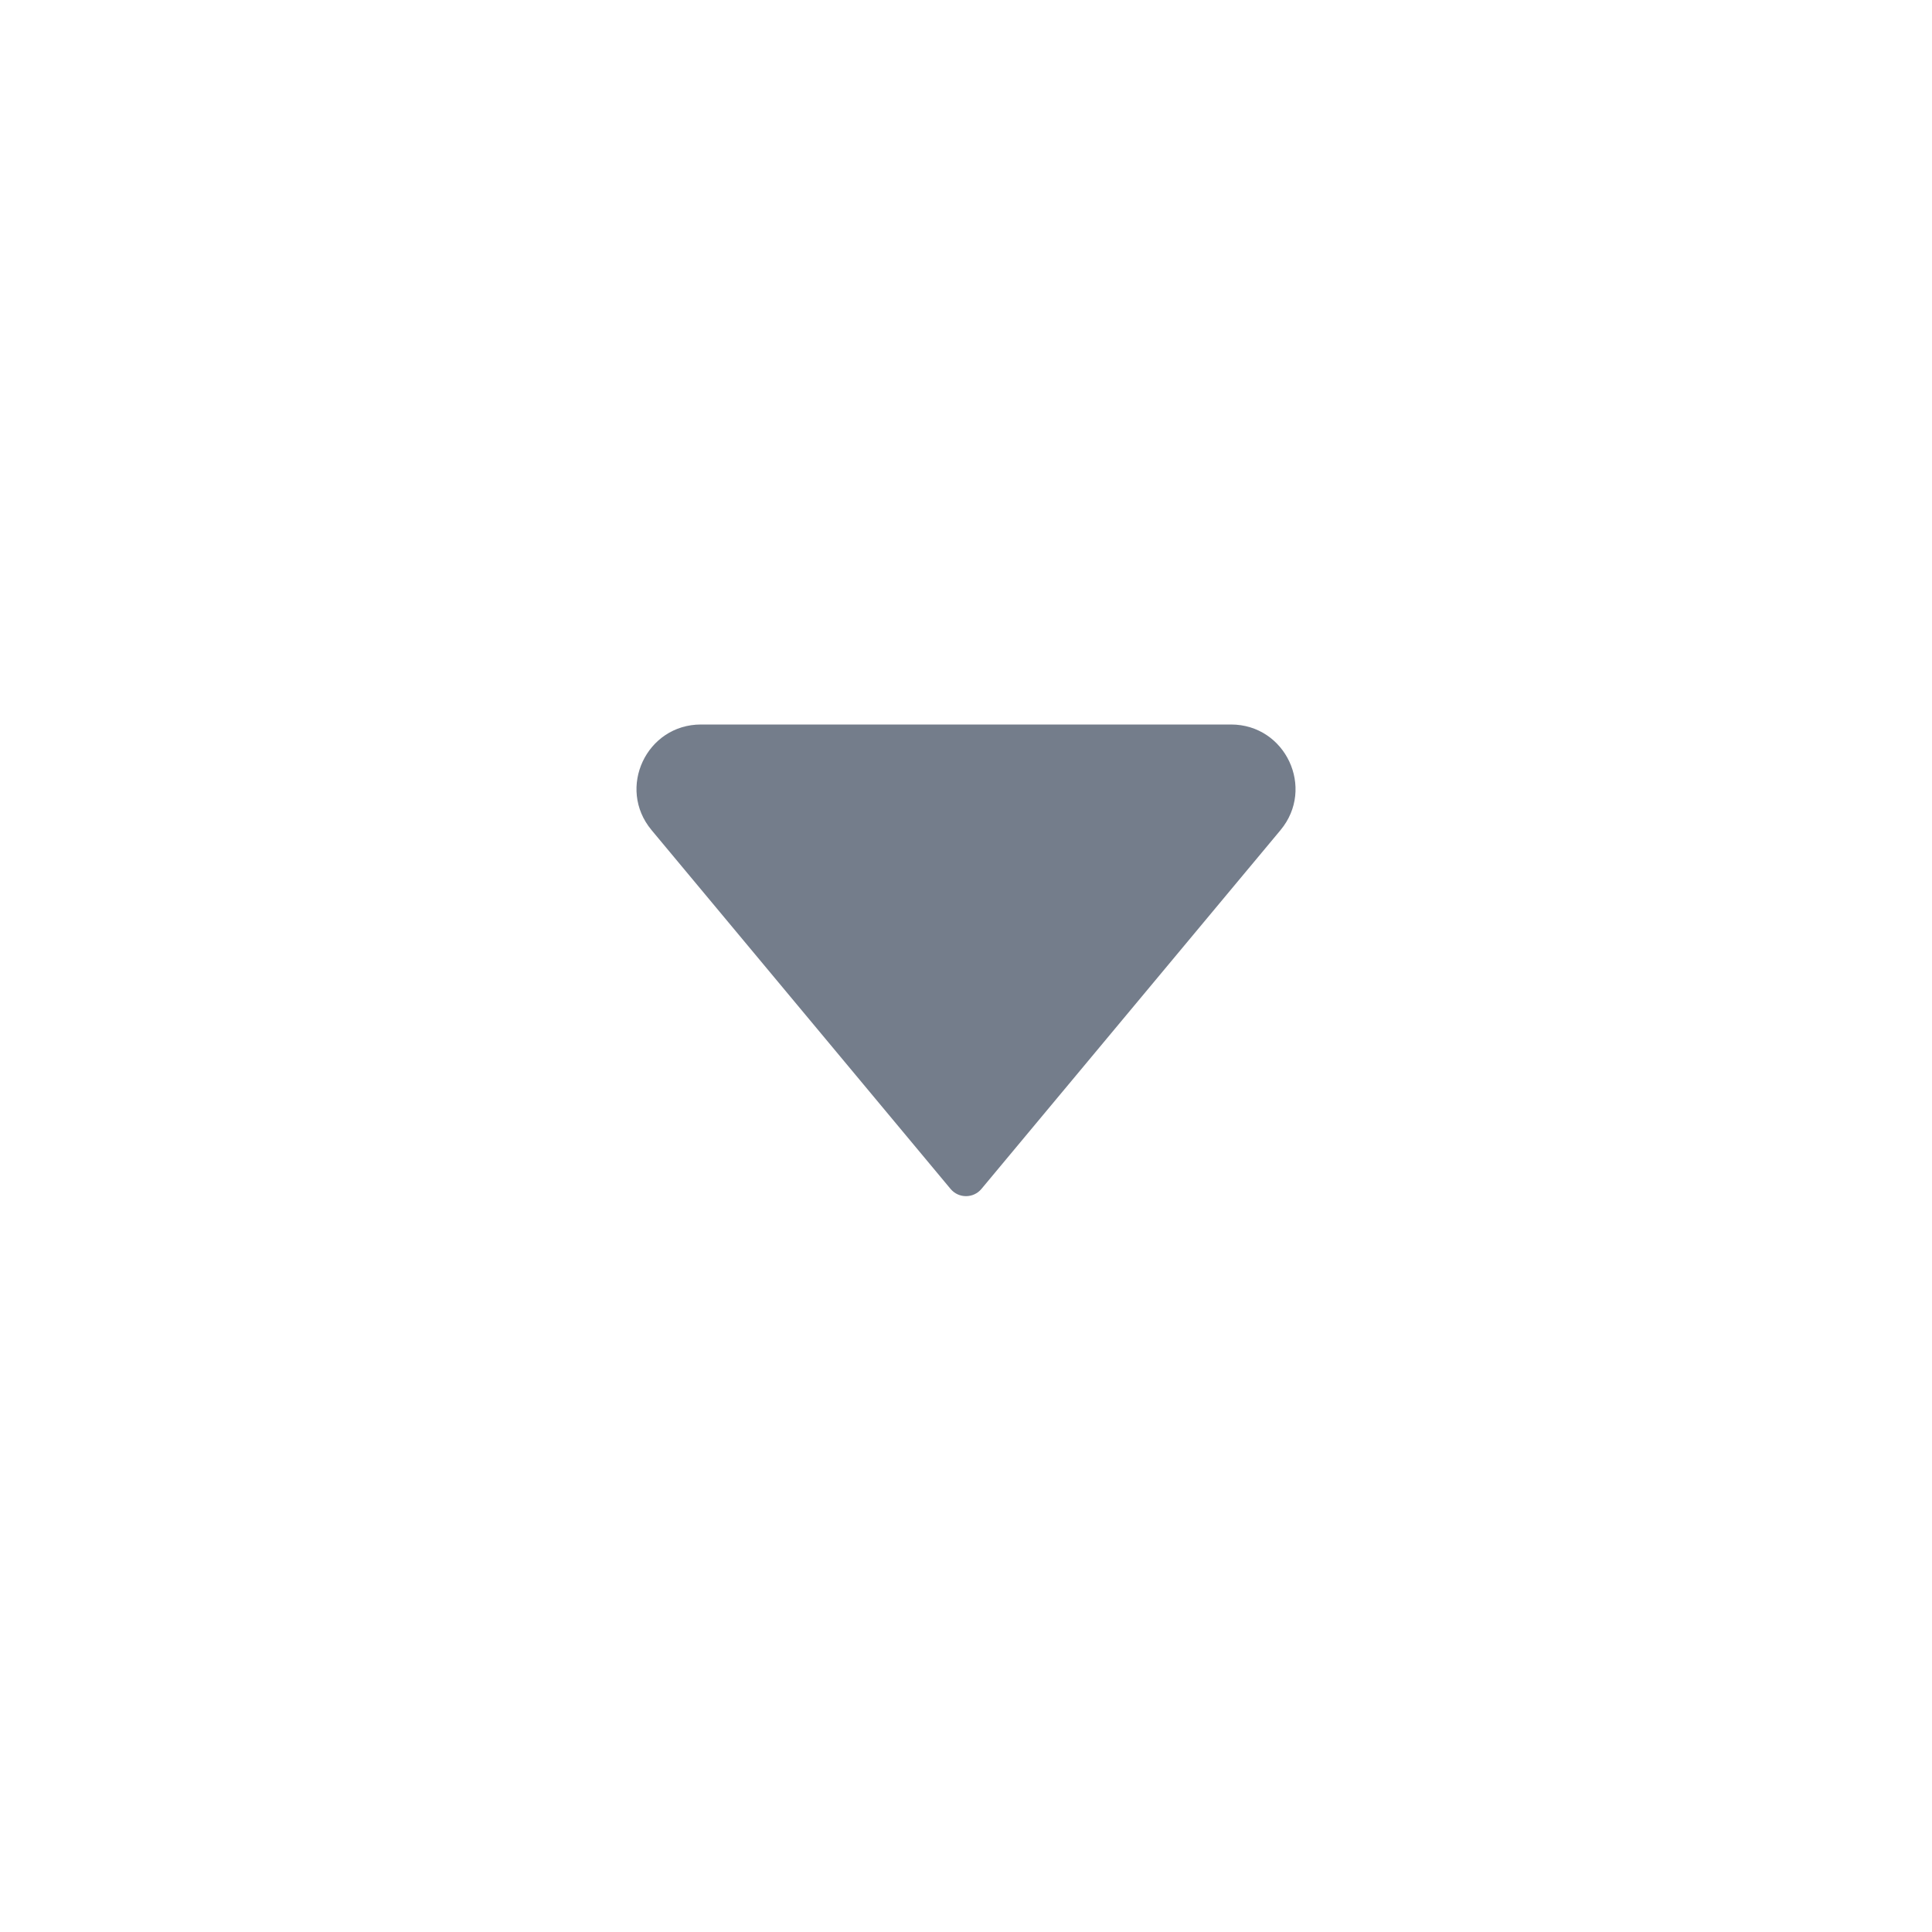 <svg width="24" height="24" viewBox="0 0 24 24" fill="none" xmlns="http://www.w3.org/2000/svg">
<g id="Frame">
<g id="SVGRepo_iconCarrier">
<path id="Vector" d="M11.808 14.769L8.094 10.312C7.659 9.791 8.03 9 8.708 9H15.292C15.97 9 16.341 9.791 15.907 10.312L12.192 14.769C12.092 14.889 11.908 14.889 11.808 14.769Z" fill="#747D8B"/>
</g>
</g>
</svg>
